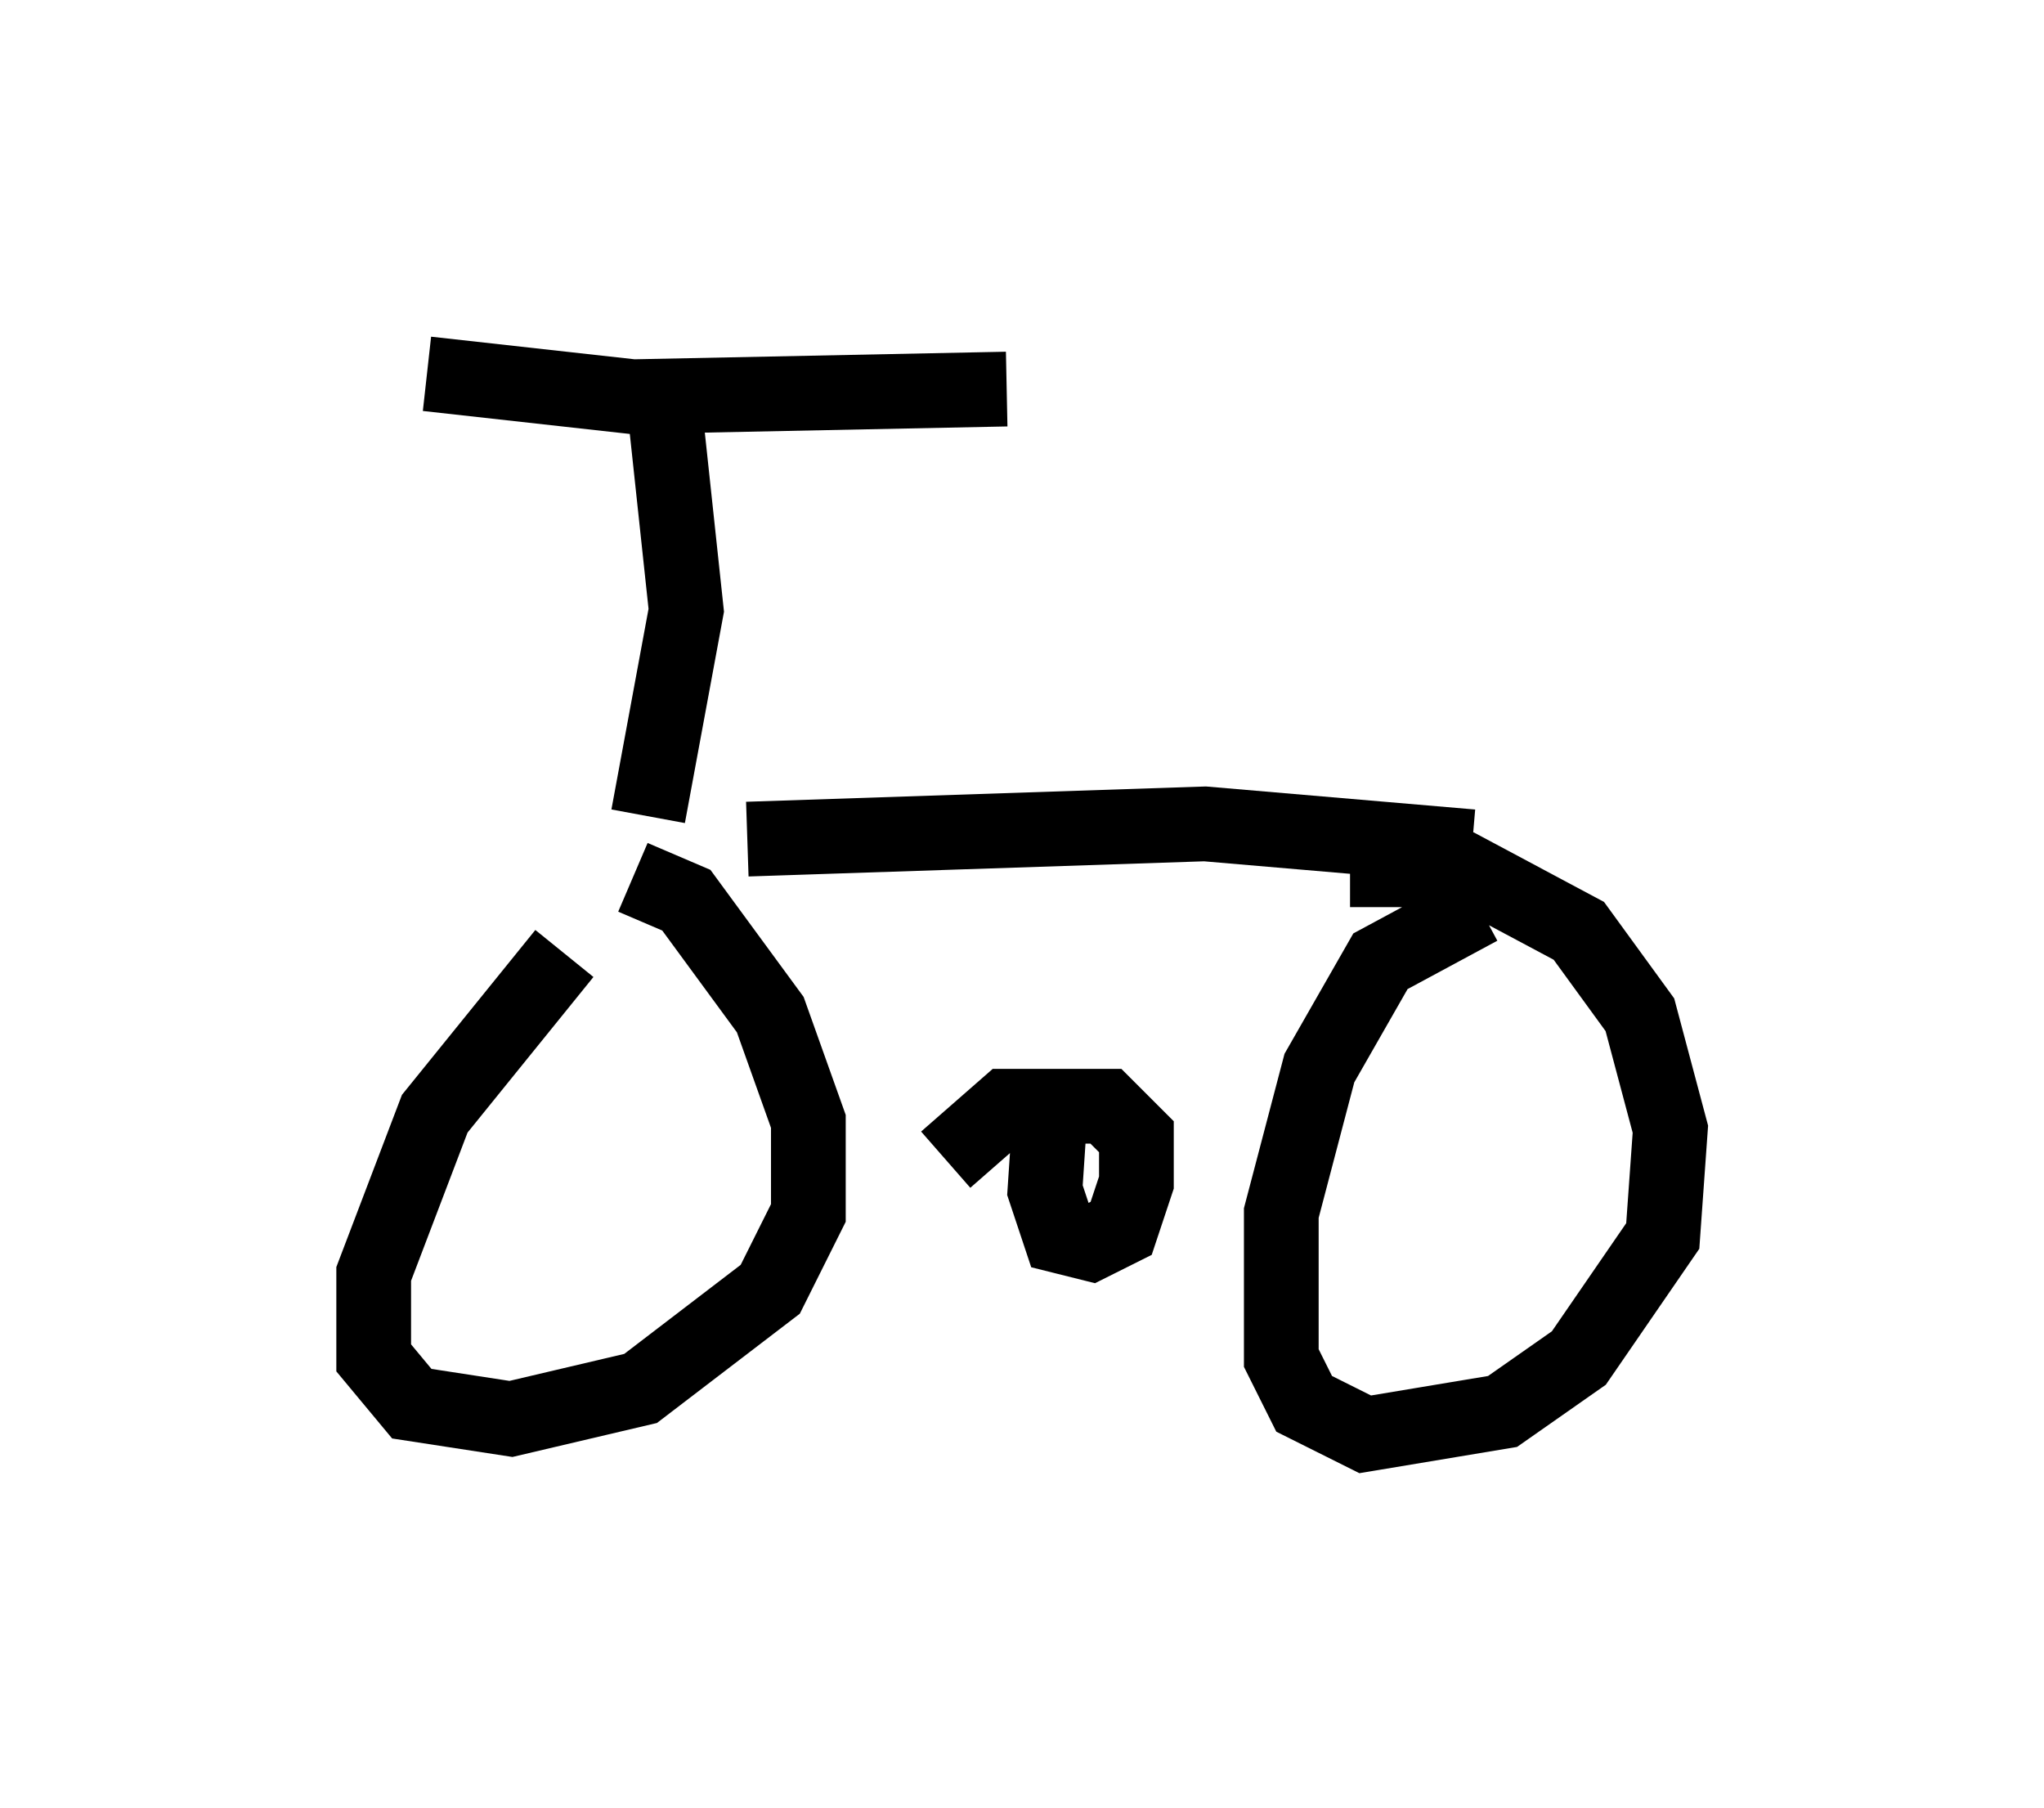 <?xml version="1.0" encoding="utf-8" ?>
<svg baseProfile="full" height="24.19" version="1.1" width="27.354" xmlns="http://www.w3.org/2000/svg" xmlns:ev="http://www.w3.org/2001/xml-events" xmlns:xlink="http://www.w3.org/1999/xlink"><defs /><rect fill="white" height="24.19" width="27.354" x="0" y="0" /><path d="M9.288, 12.248 m-1.735, 0.51 l-1.735, 2.144 -0.817, 2.144 l0.0, 1.123 0.51, 0.613 l1.327, 0.204 1.735, -0.408 l1.735, -1.327 0.51, -1.021 l0.0, -1.225 -0.51, -1.429 l-1.123, -1.531 -0.715, -0.306 m11.331, 0.408 l-1.327, 0.715 -0.817, 1.429 l-0.51, 1.94 0.0, 1.94 l0.306, 0.613 0.817, 0.408 l1.838, -0.306 1.021, -0.715 l1.123, -1.633 0.102, -1.429 l-0.408, -1.531 -0.817, -1.123 l-1.531, -0.817 -1.531, 0.0 m-3.981, 2.756 l-0.102, 1.531 0.204, 0.613 l0.408, 0.102 0.408, -0.204 l0.204, -0.613 0.0, -0.613 l-0.408, -0.408 -1.327, 0.0 l-0.817, 0.715 m-6.942, -10.515 l2.756, 0.306 5.002, -0.102 m-4.594, 0.102 l0.306, 2.858 -0.51, 2.756 m1.327, 0.306 l6.125, -0.204 3.573, 0.306 " fill="none" stroke="black" stroke-width="1" /></svg>